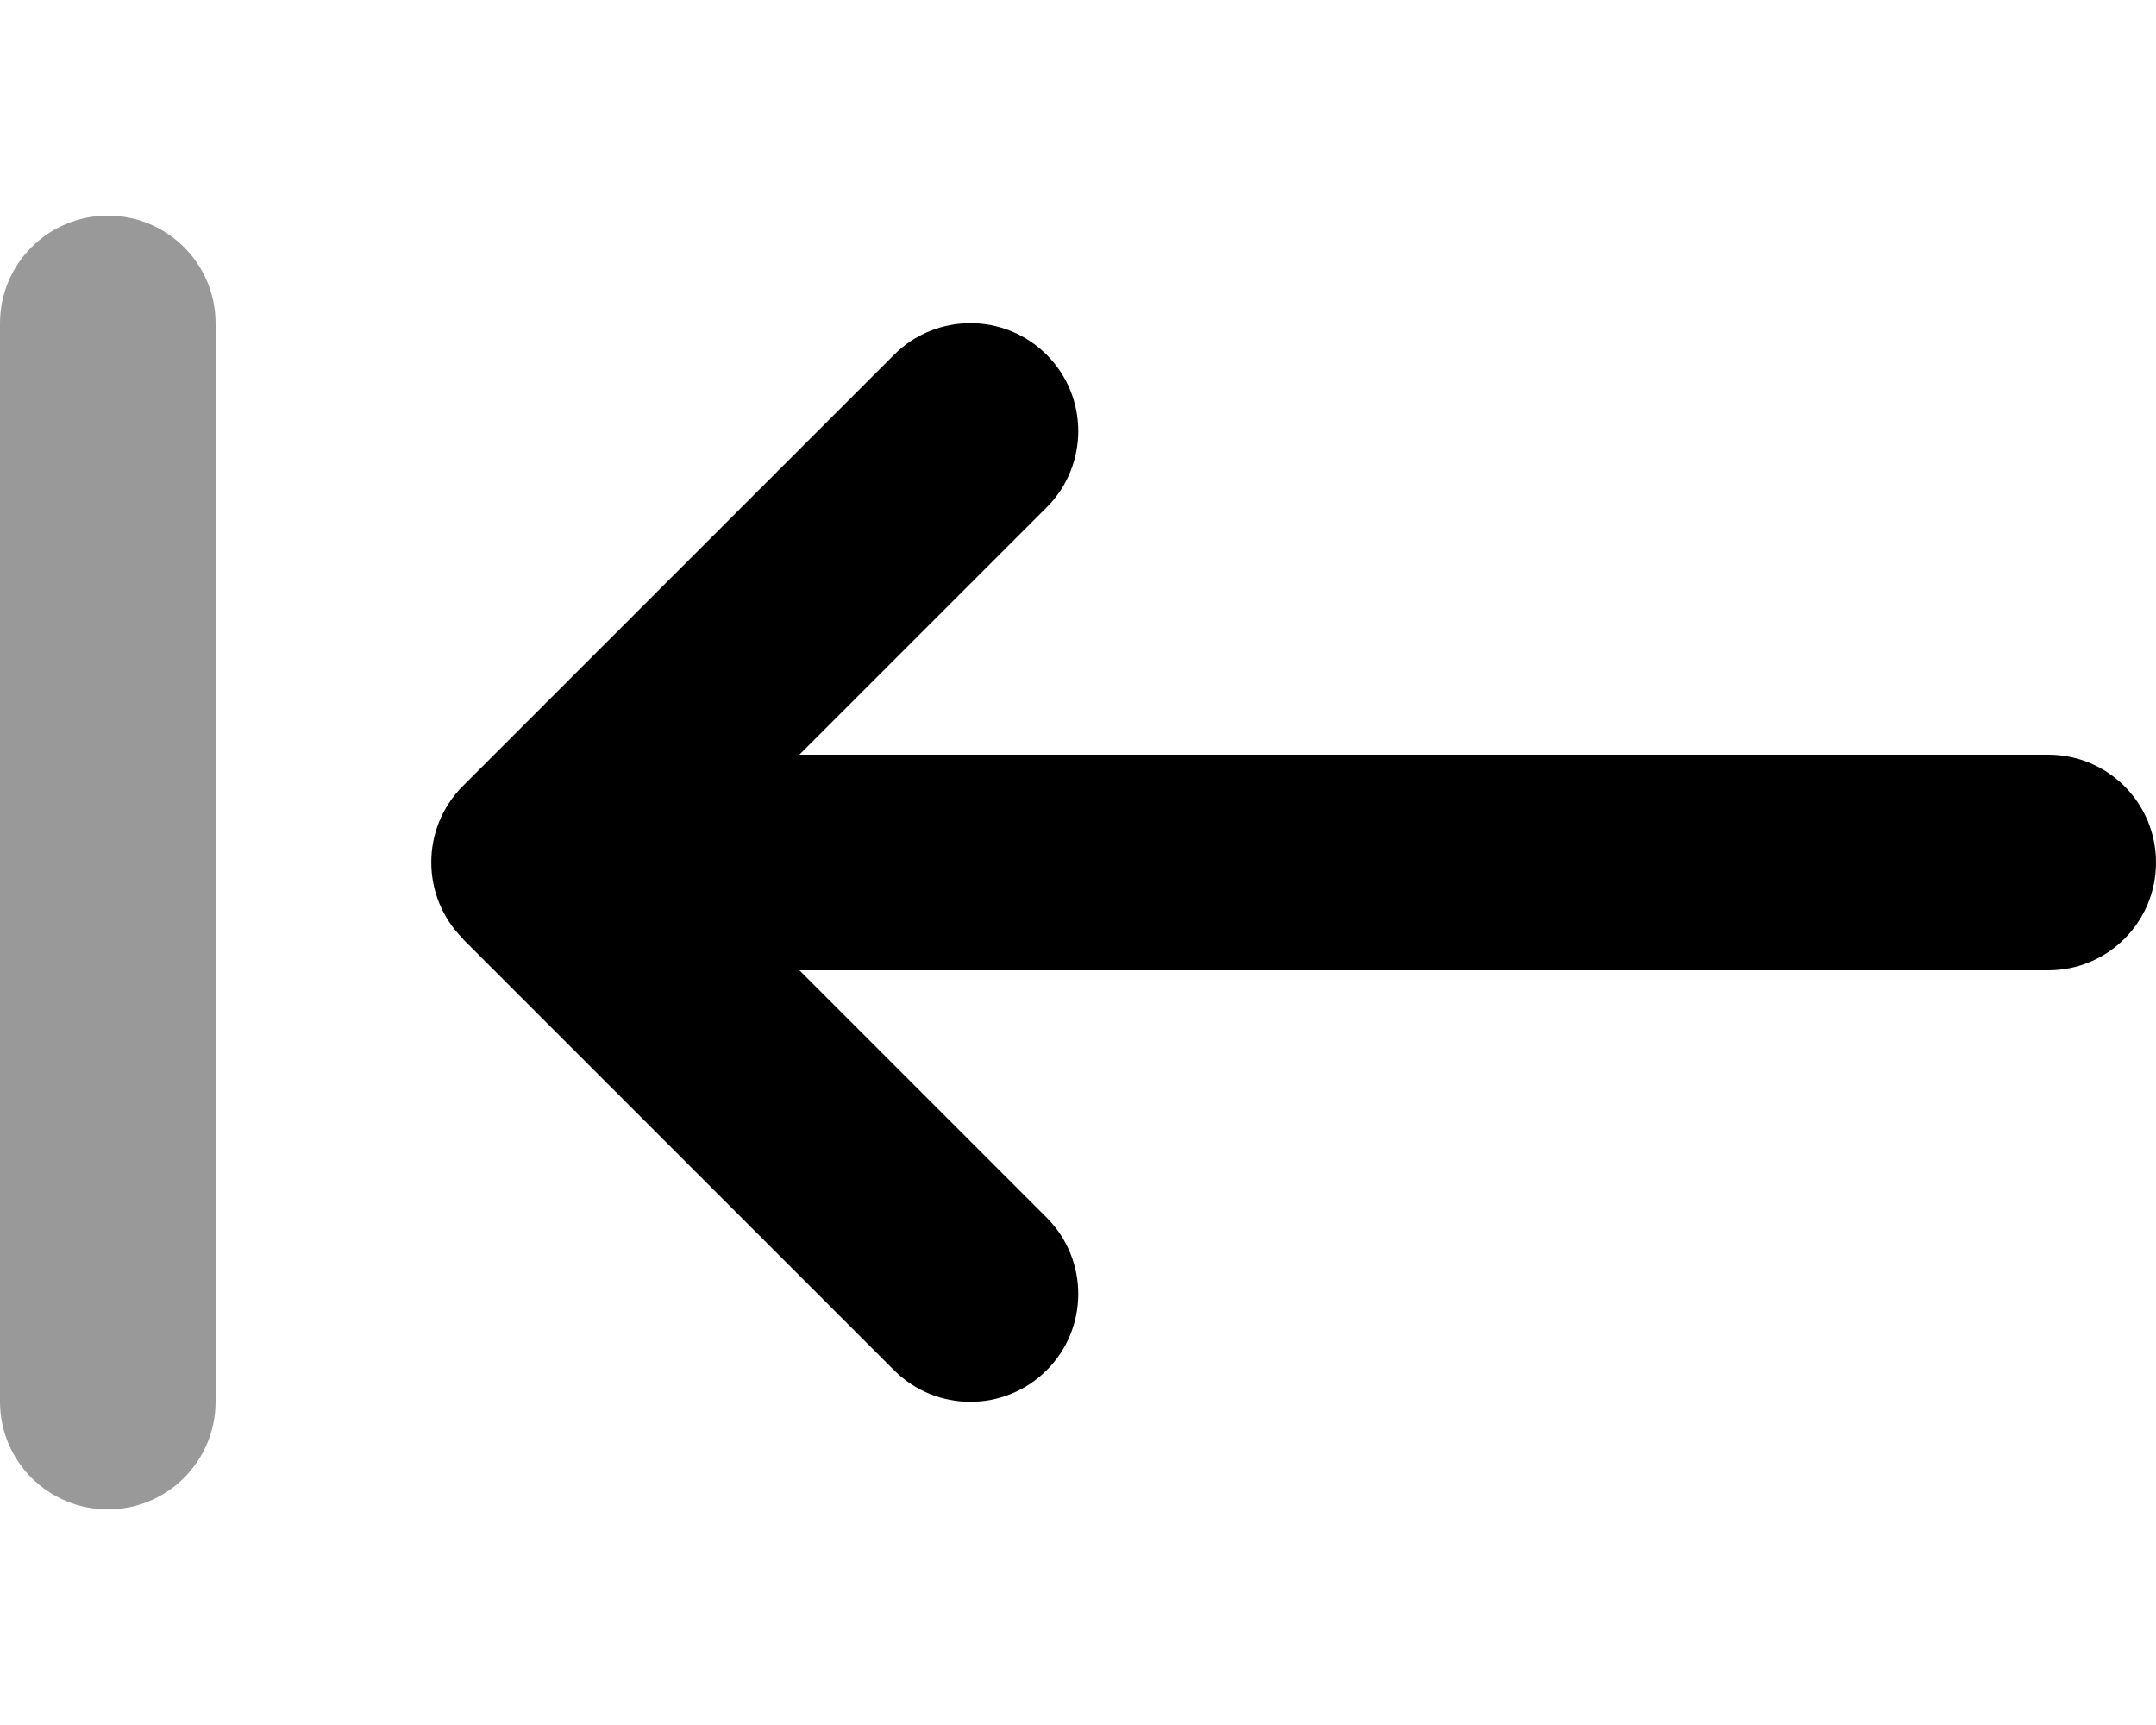 <svg xmlns="http://www.w3.org/2000/svg" viewBox="0 0 640 512"><path class="fa-secondary" style="fill:inherit;opacity:.4;" d="M32 64C14.3 64 0 78.3 0 96V416c0 17.7 14.3 32 32 32s32-14.3 32-32V96c0-17.7-14.3-32-32-32z"/><path class="fa-primary" style="fill:inherit;opacity:1;" d="M137.4 278.6c-12.5-12.5-12.5-32.8 0-45.3l128-128c12.5-12.5 32.8-12.5 45.3 0s12.5 32.8 0 45.3L237.3 224 608 224c17.7 0 32 14.3 32 32s-14.3 32-32 32l-370.7 0 73.4 73.4c12.5 12.5 12.5 32.8 0 45.3s-32.8 12.5-45.3 0l-128-128z"/></svg>